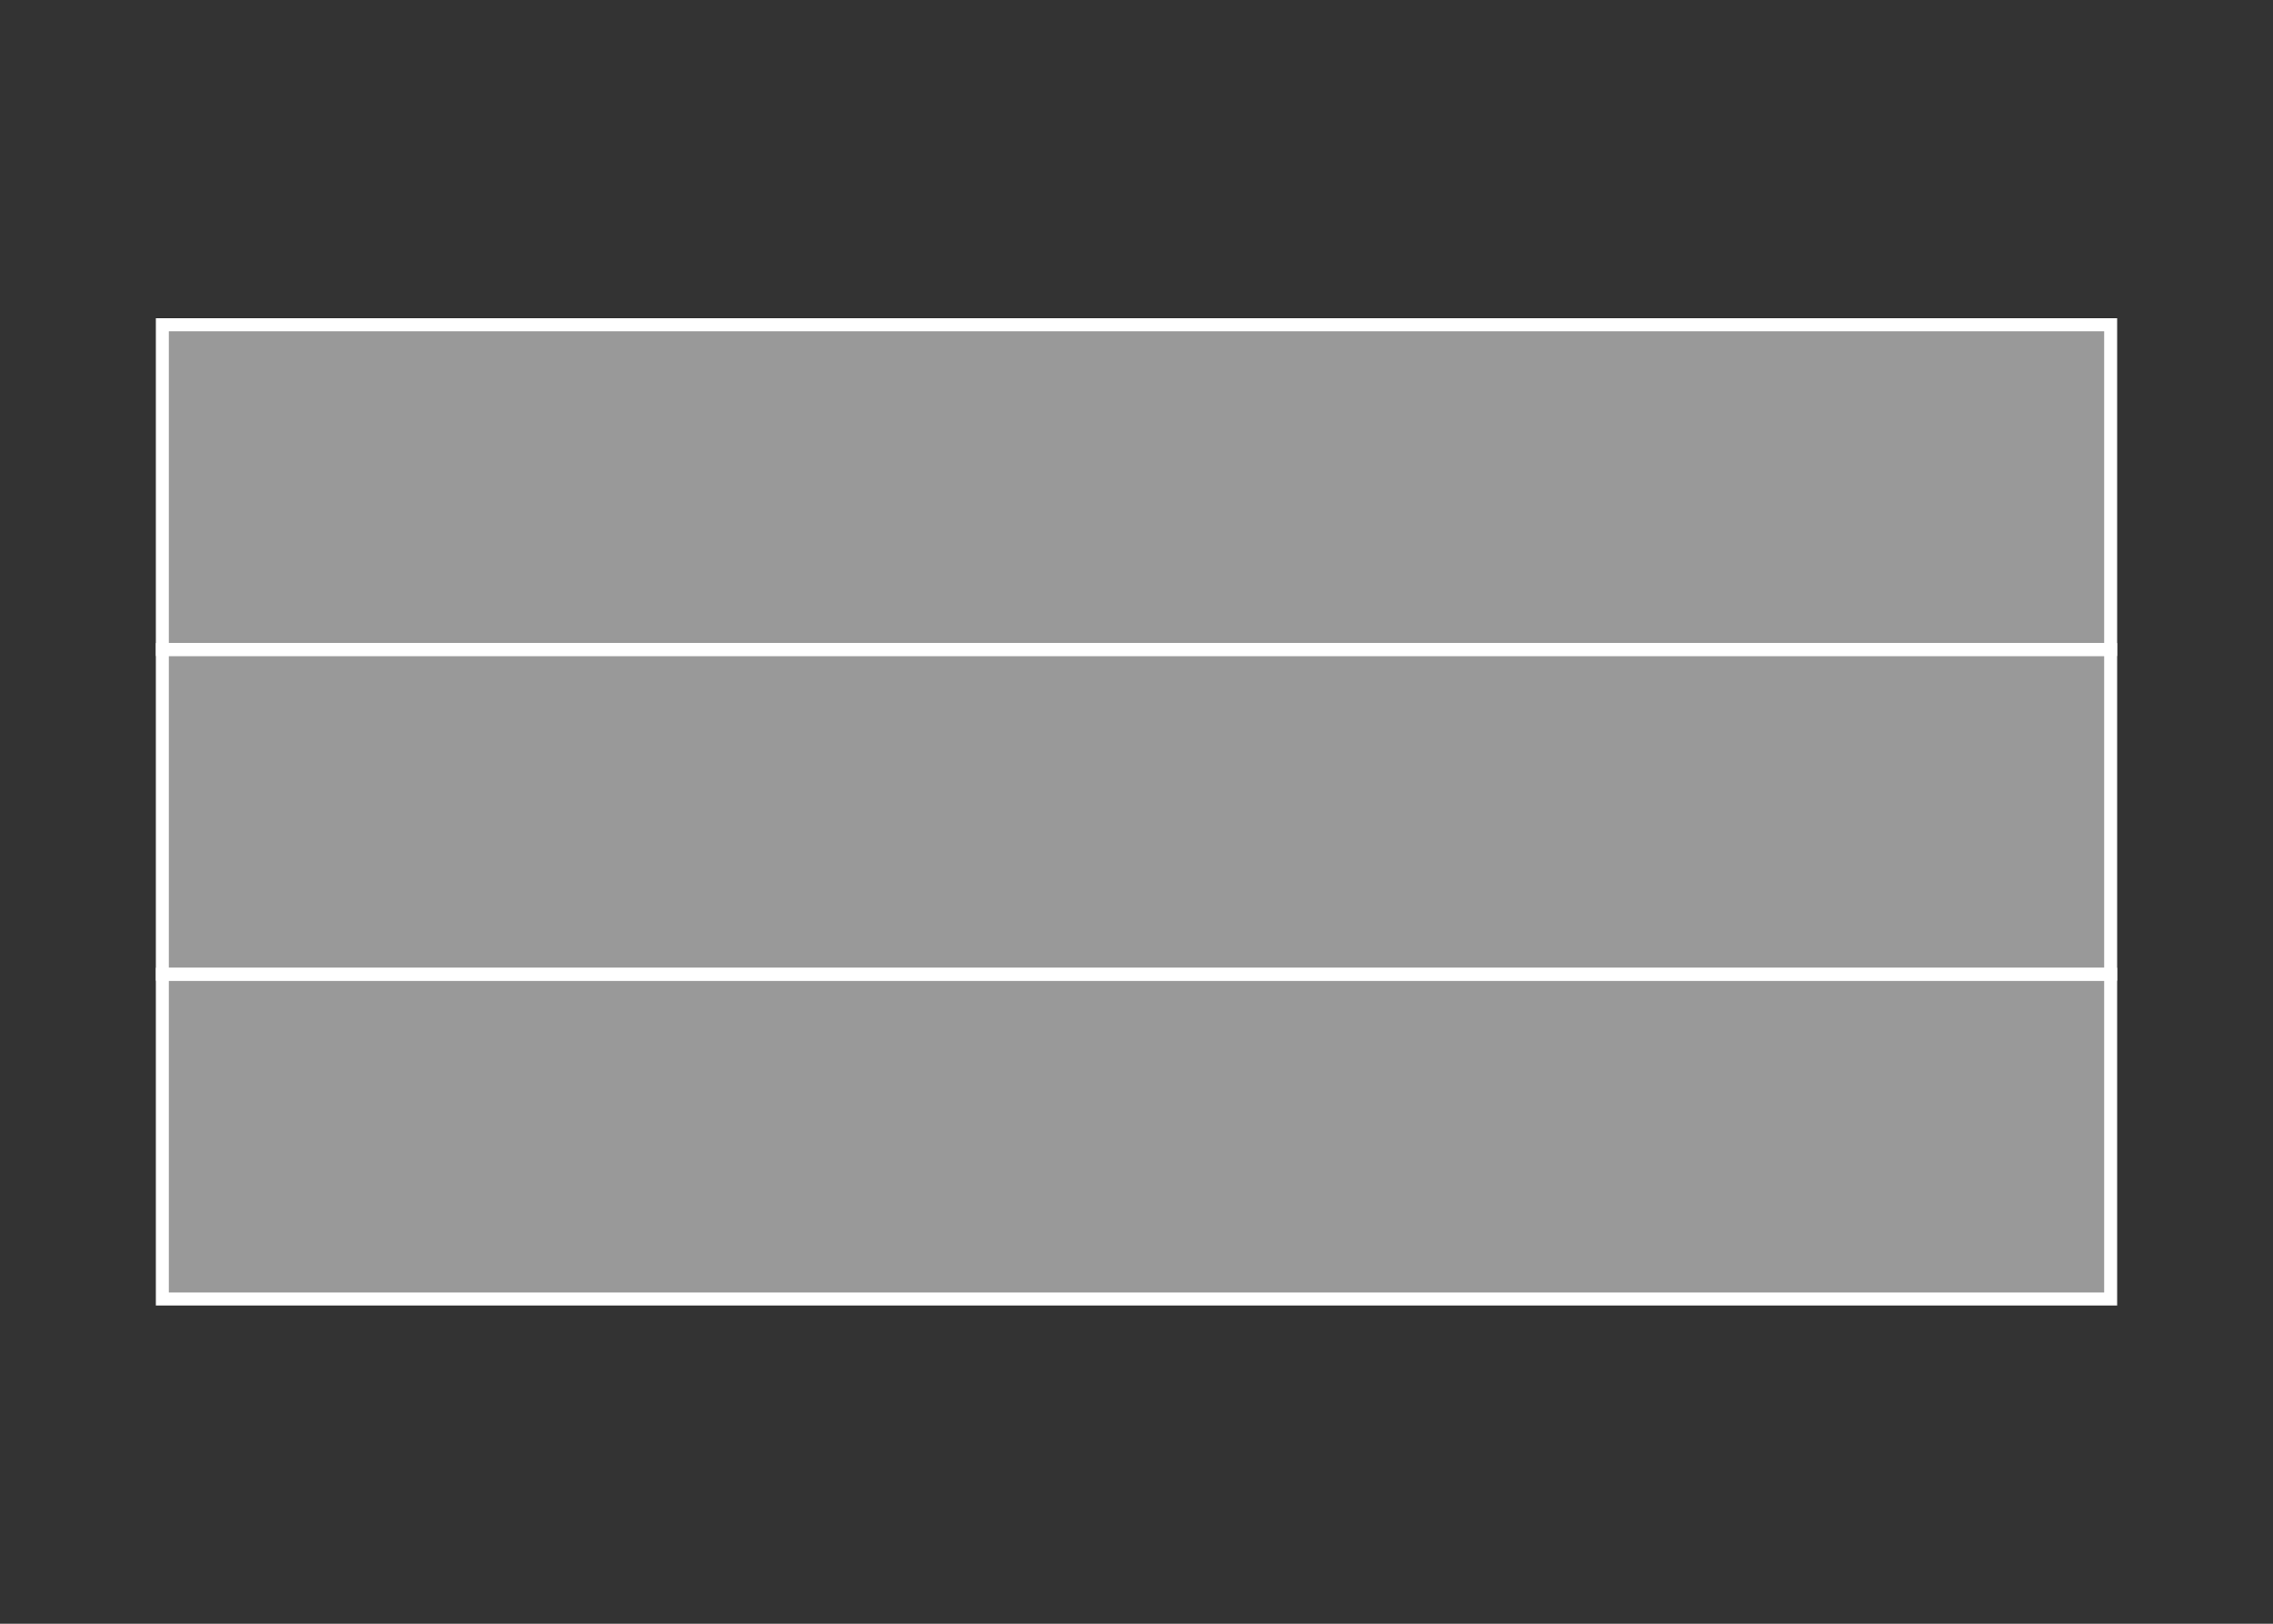 <svg width="350" height="250" viewBox="0 0 350 250" fill="none" xmlns="http://www.w3.org/2000/svg">
<rect x="0" y="0" width="350" height="250" fill="#333333" stroke="none"/>
<g id="flag / europe / hungary / b">
<g id="hungary b">
<path id="Fill 4" fill-rule="evenodd" clip-rule="evenodd" d="M25 200H325V150H25V200Z" fill="white" fill-opacity="0.5" stroke="white" stroke-width="2"/>
<path id="Fill 4 Copy" fill-rule="evenodd" clip-rule="evenodd" d="M25 150H325V100H25V150Z" fill="white" fill-opacity="0.5" stroke="white" stroke-width="2"/>
<path id="Fill 4 Copy 2" fill-rule="evenodd" clip-rule="evenodd" d="M25 100H325V50H25V100Z" fill="white" fill-opacity="0.5" stroke="white" stroke-width="2"/>
</g>
</g>
</svg>
